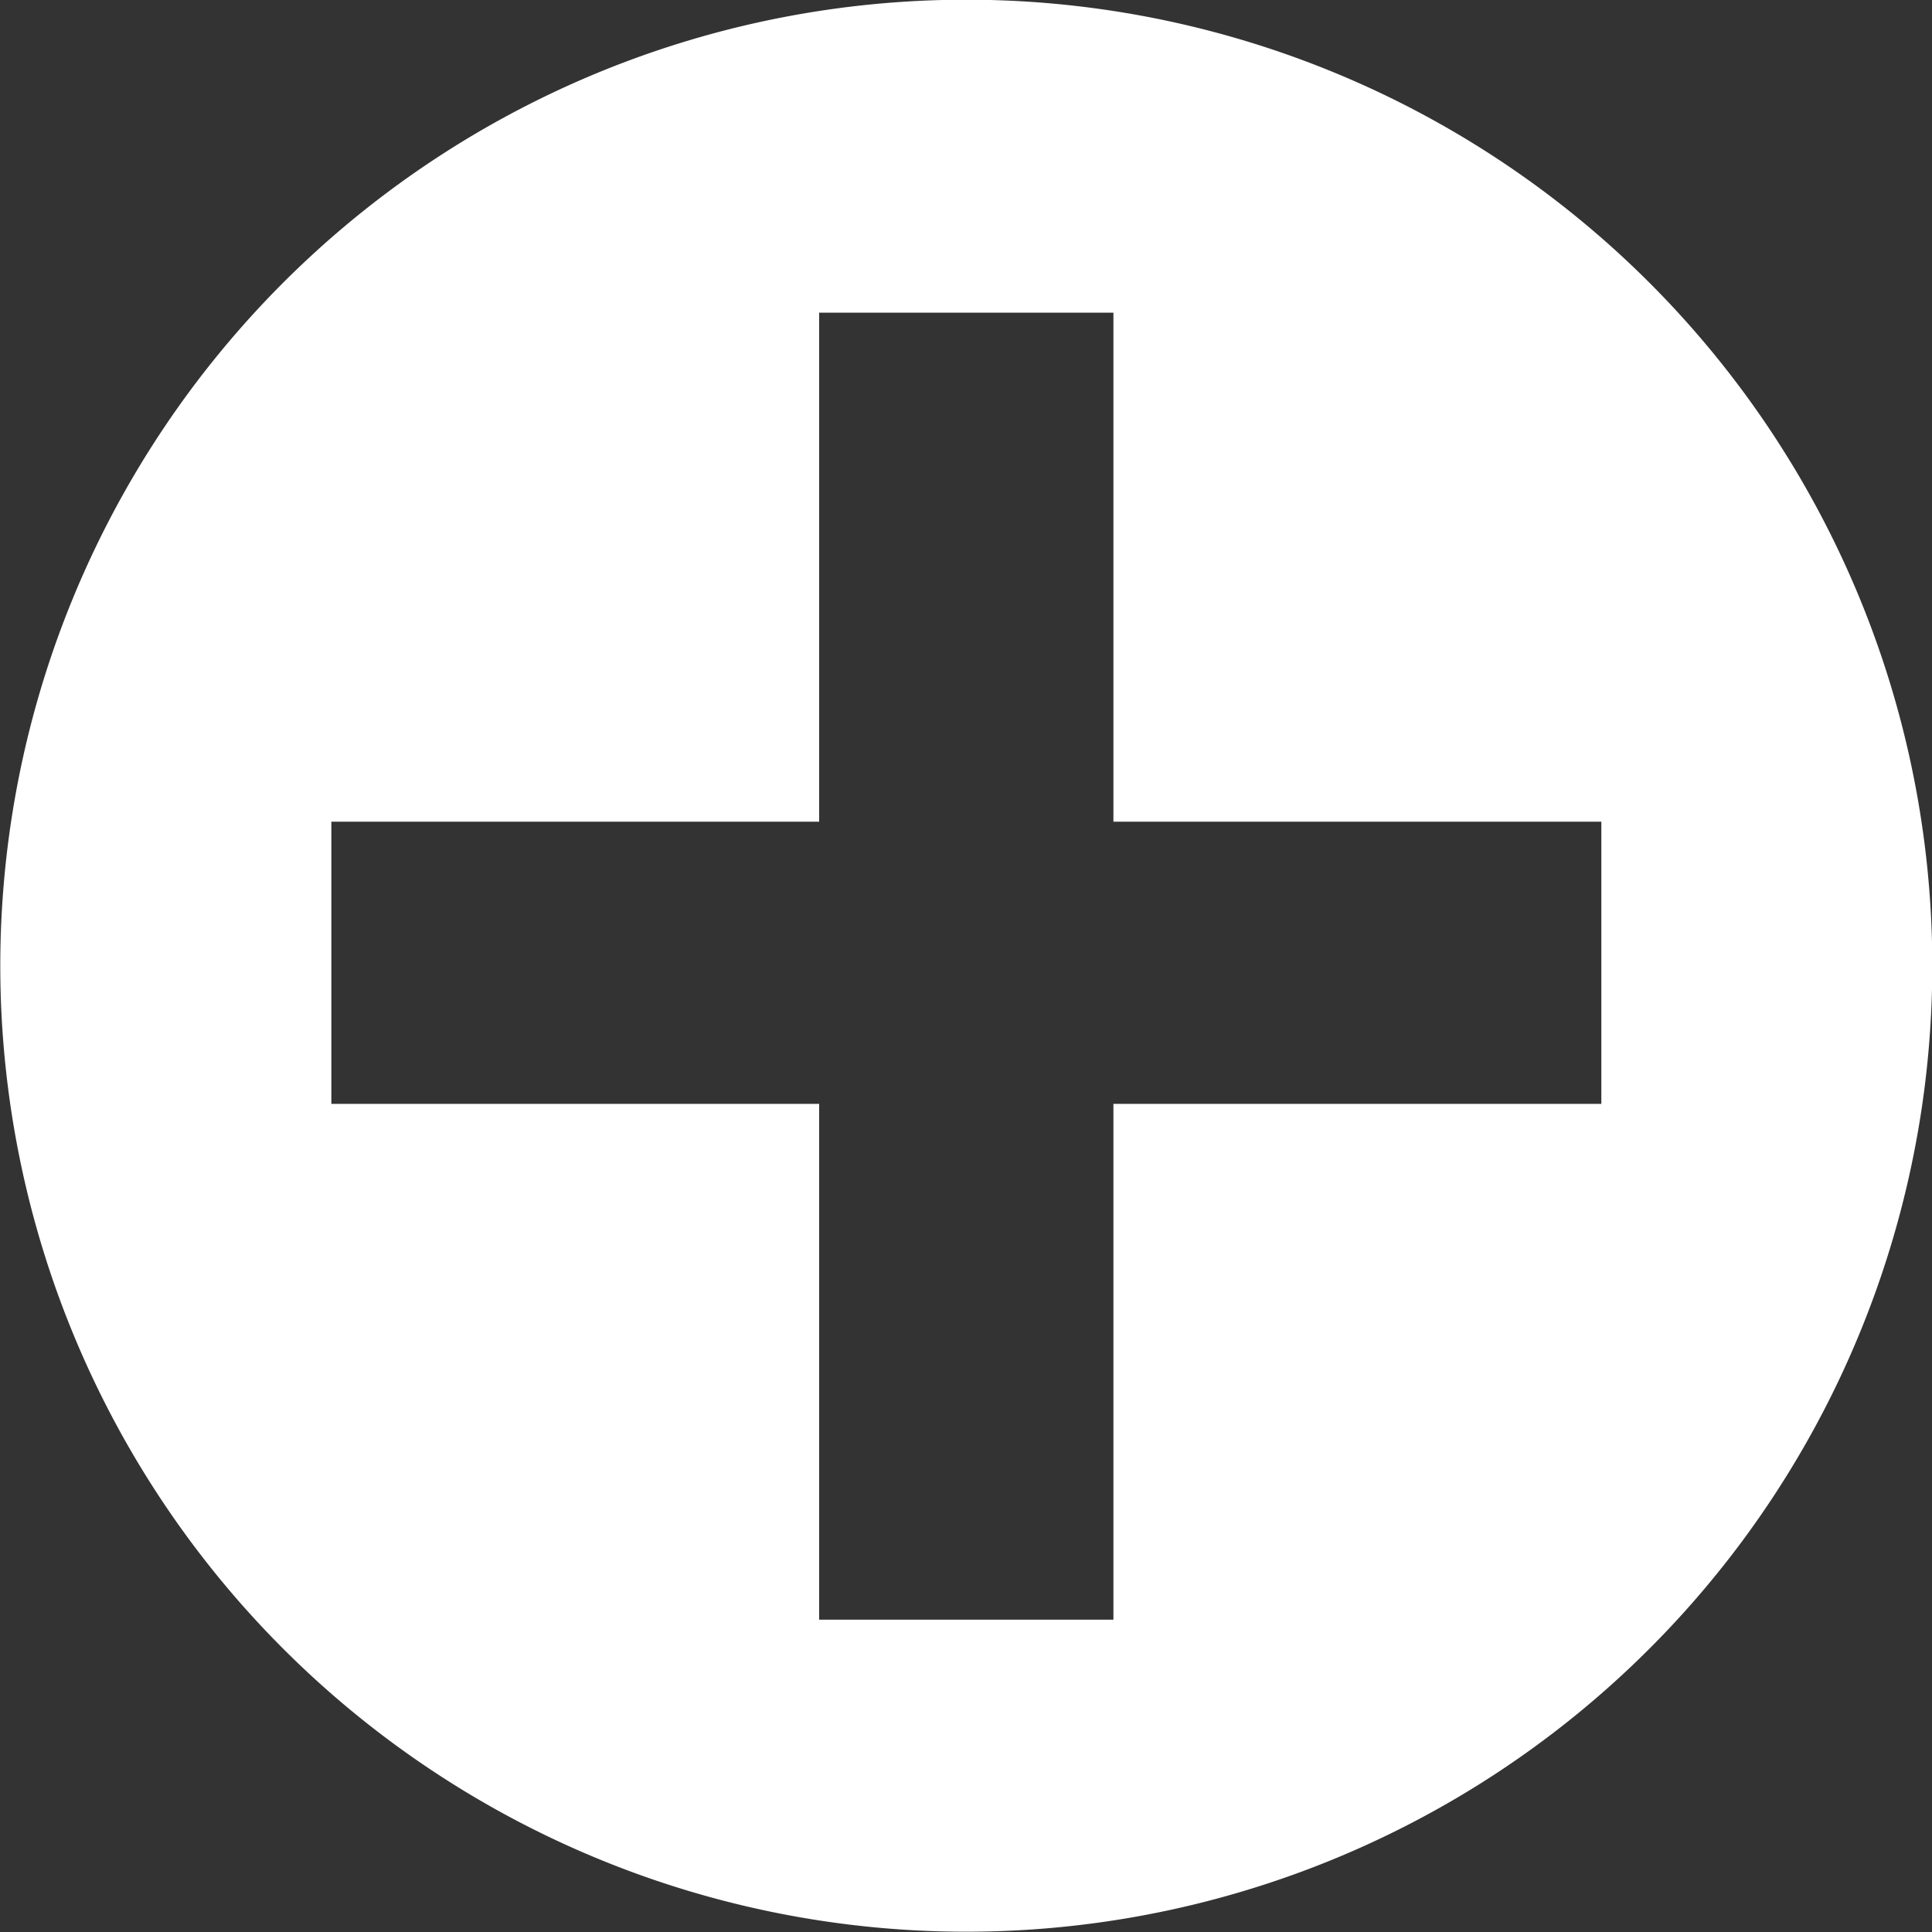 <svg xmlns="http://www.w3.org/2000/svg" width="20" height="20" viewBox="0 0 20 20">
  <rect x="0" y="0" width="20" height="20" fill="#333333" stroke="none"/>
<defs>
    <style>
      .cls-1 {
        fill: #fff;
        fill-rule: evenodd;
      }
    </style>
  </defs>
  <path id="Добавить" class="cls-1" d="M417.659,579.591a10,10,0,1,0,10,10A10,10,0,0,0,417.659,579.591Zm6.574,11.43h-5.051v5.34h-3.046v-5.34h-5.05V588.1h5.05v-5.269h3.046V588.1h5.051v2.924Z" transform="translate(-407.656 -579.594)"/>
</svg>
